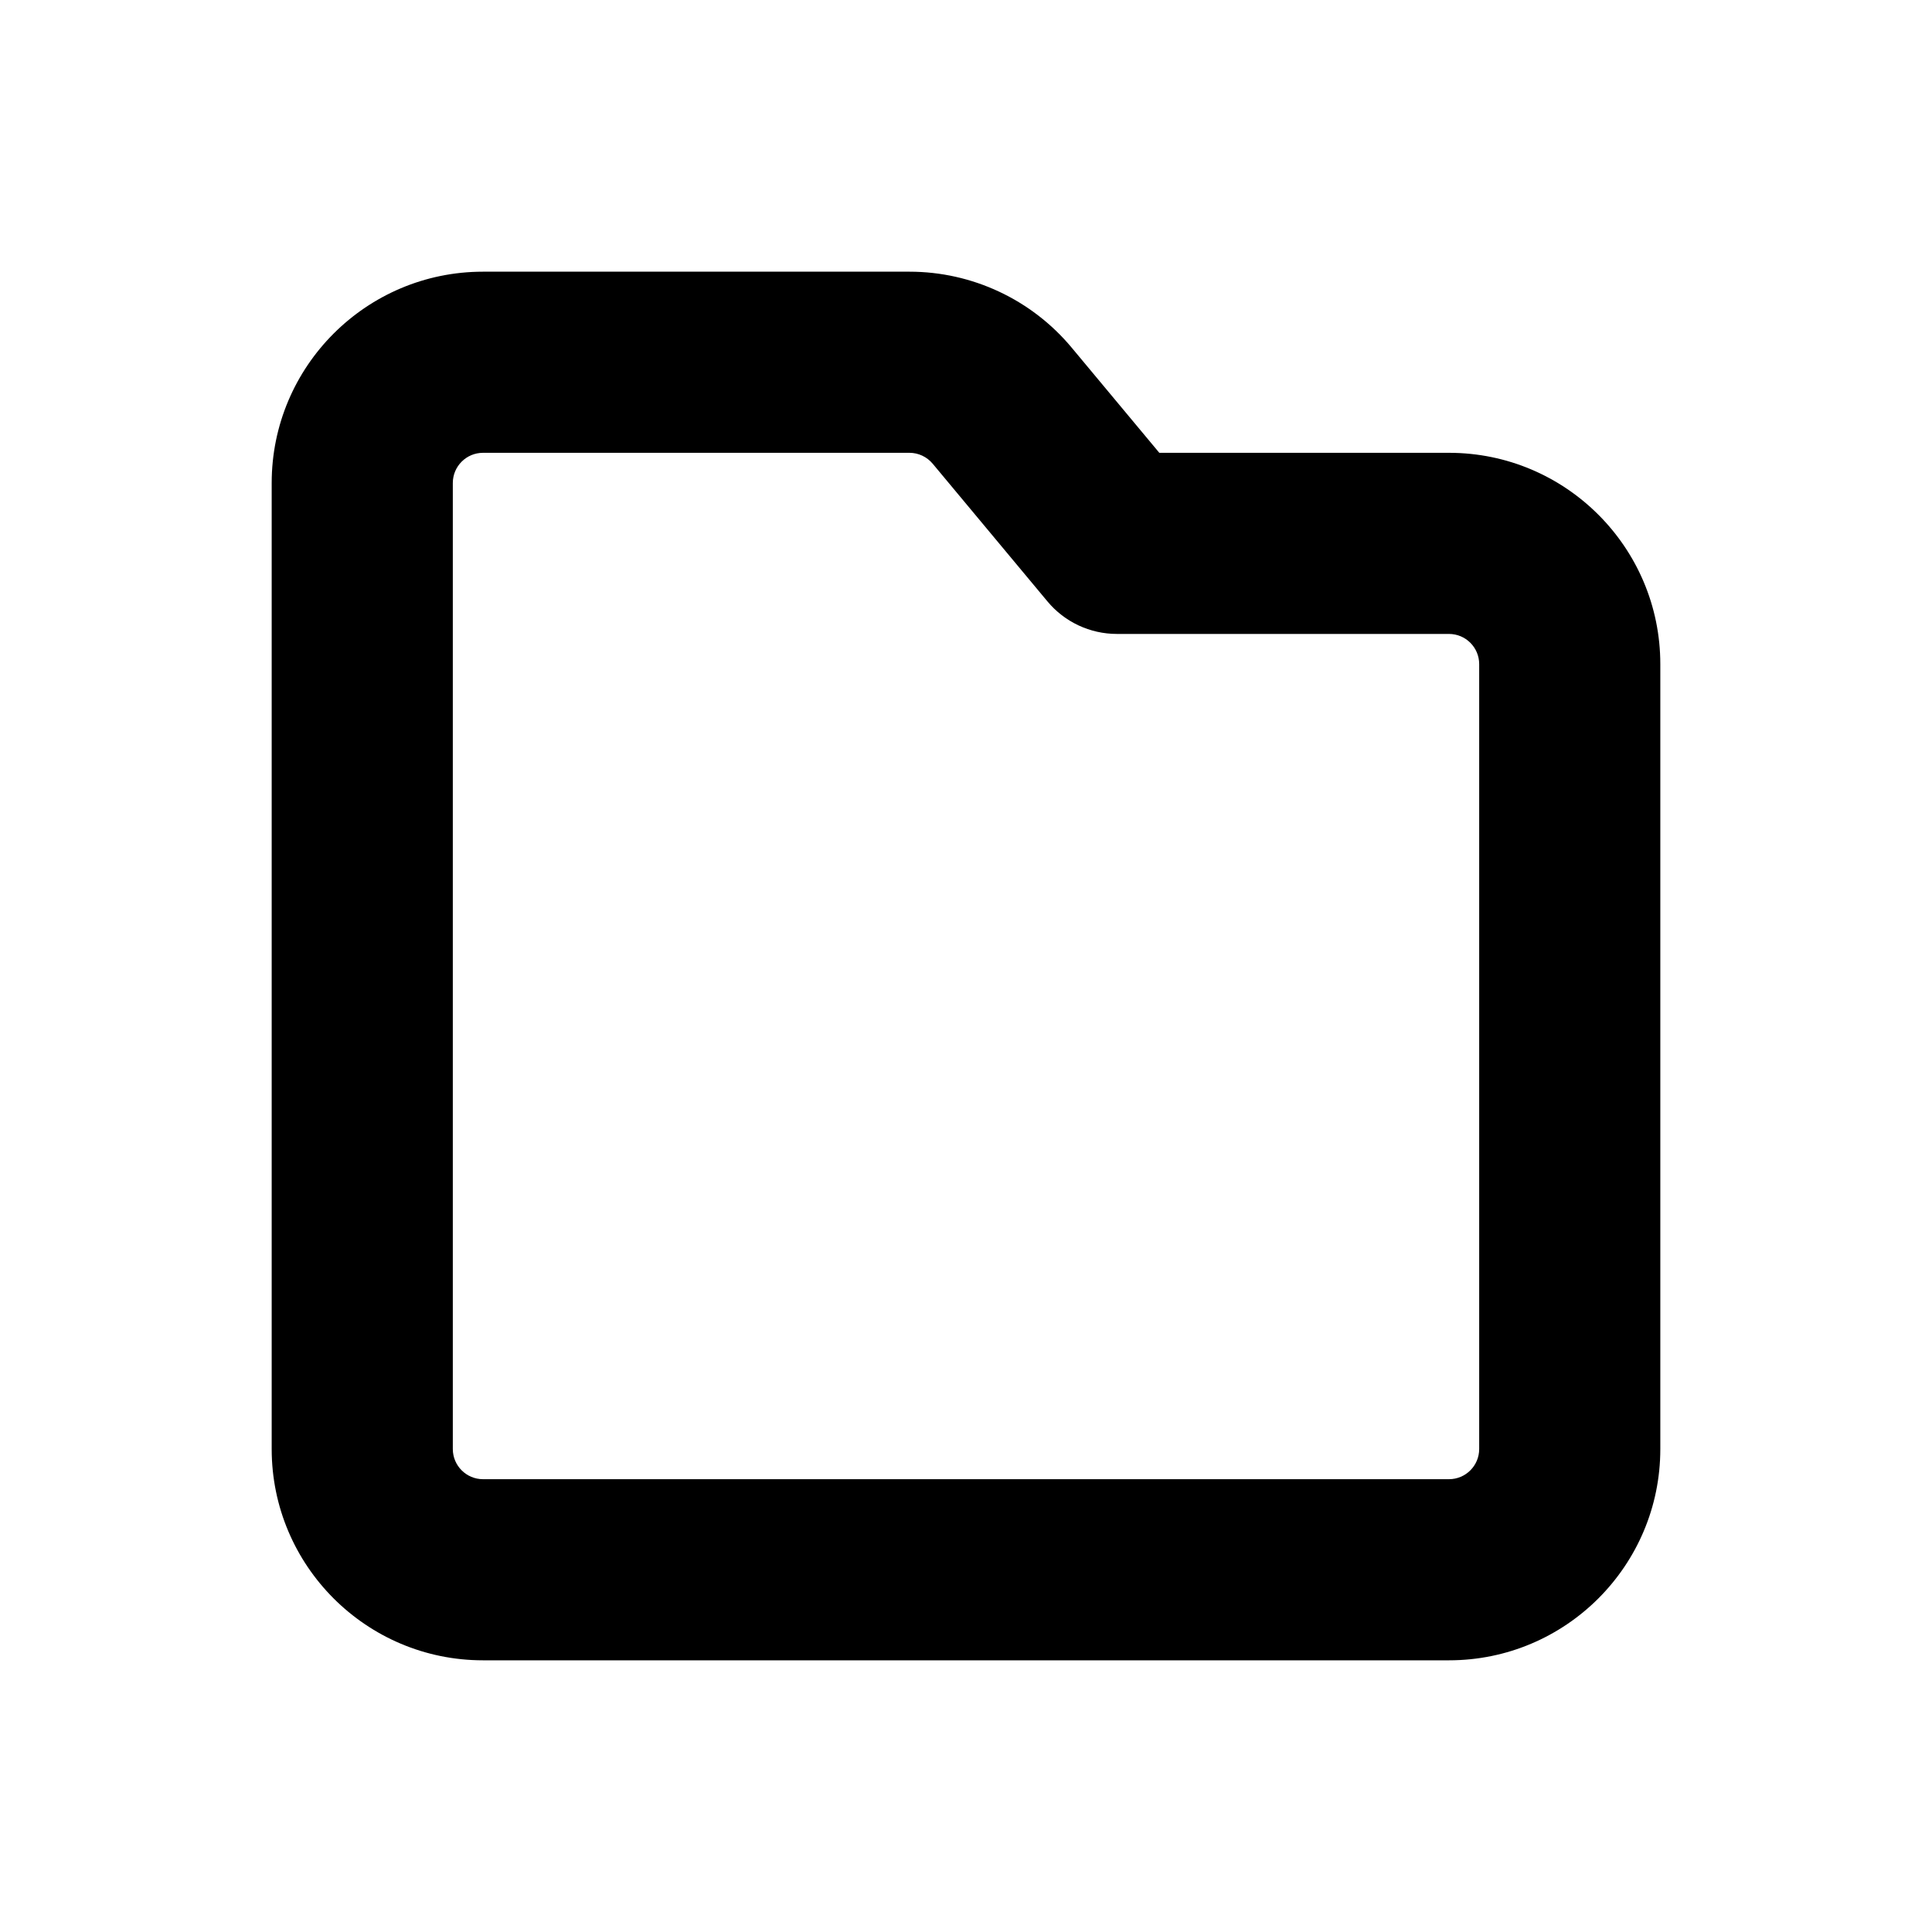<svg width="16" height="16" viewBox="0 0 16 16" fill="none" xmlns="http://www.w3.org/2000/svg">
  <path fill-rule="evenodd" clip-rule="evenodd"
    d="M4 3.75C3.862 3.75 3.75 3.862 3.75 4V12C3.75 12.138 3.862 12.25 4 12.25H12C12.138 12.25 12.25 12.138 12.25 12V5.5C12.25 5.362 12.138 5.25 12 5.25H9.25C9.027 5.25 8.816 5.151 8.674 4.98L7.724 3.84C7.676 3.783 7.606 3.75 7.532 3.75H4ZM2.25 4C2.25 3.034 3.034 2.25 4 2.25H7.532C8.051 2.25 8.544 2.481 8.876 2.88L9.601 3.75H12C12.966 3.75 13.75 4.534 13.75 5.5V12C13.75 12.966 12.966 13.75 12 13.75H4C3.034 13.75 2.25 12.966 2.25 12V4Z"
    fill="currentColor" />
</svg>